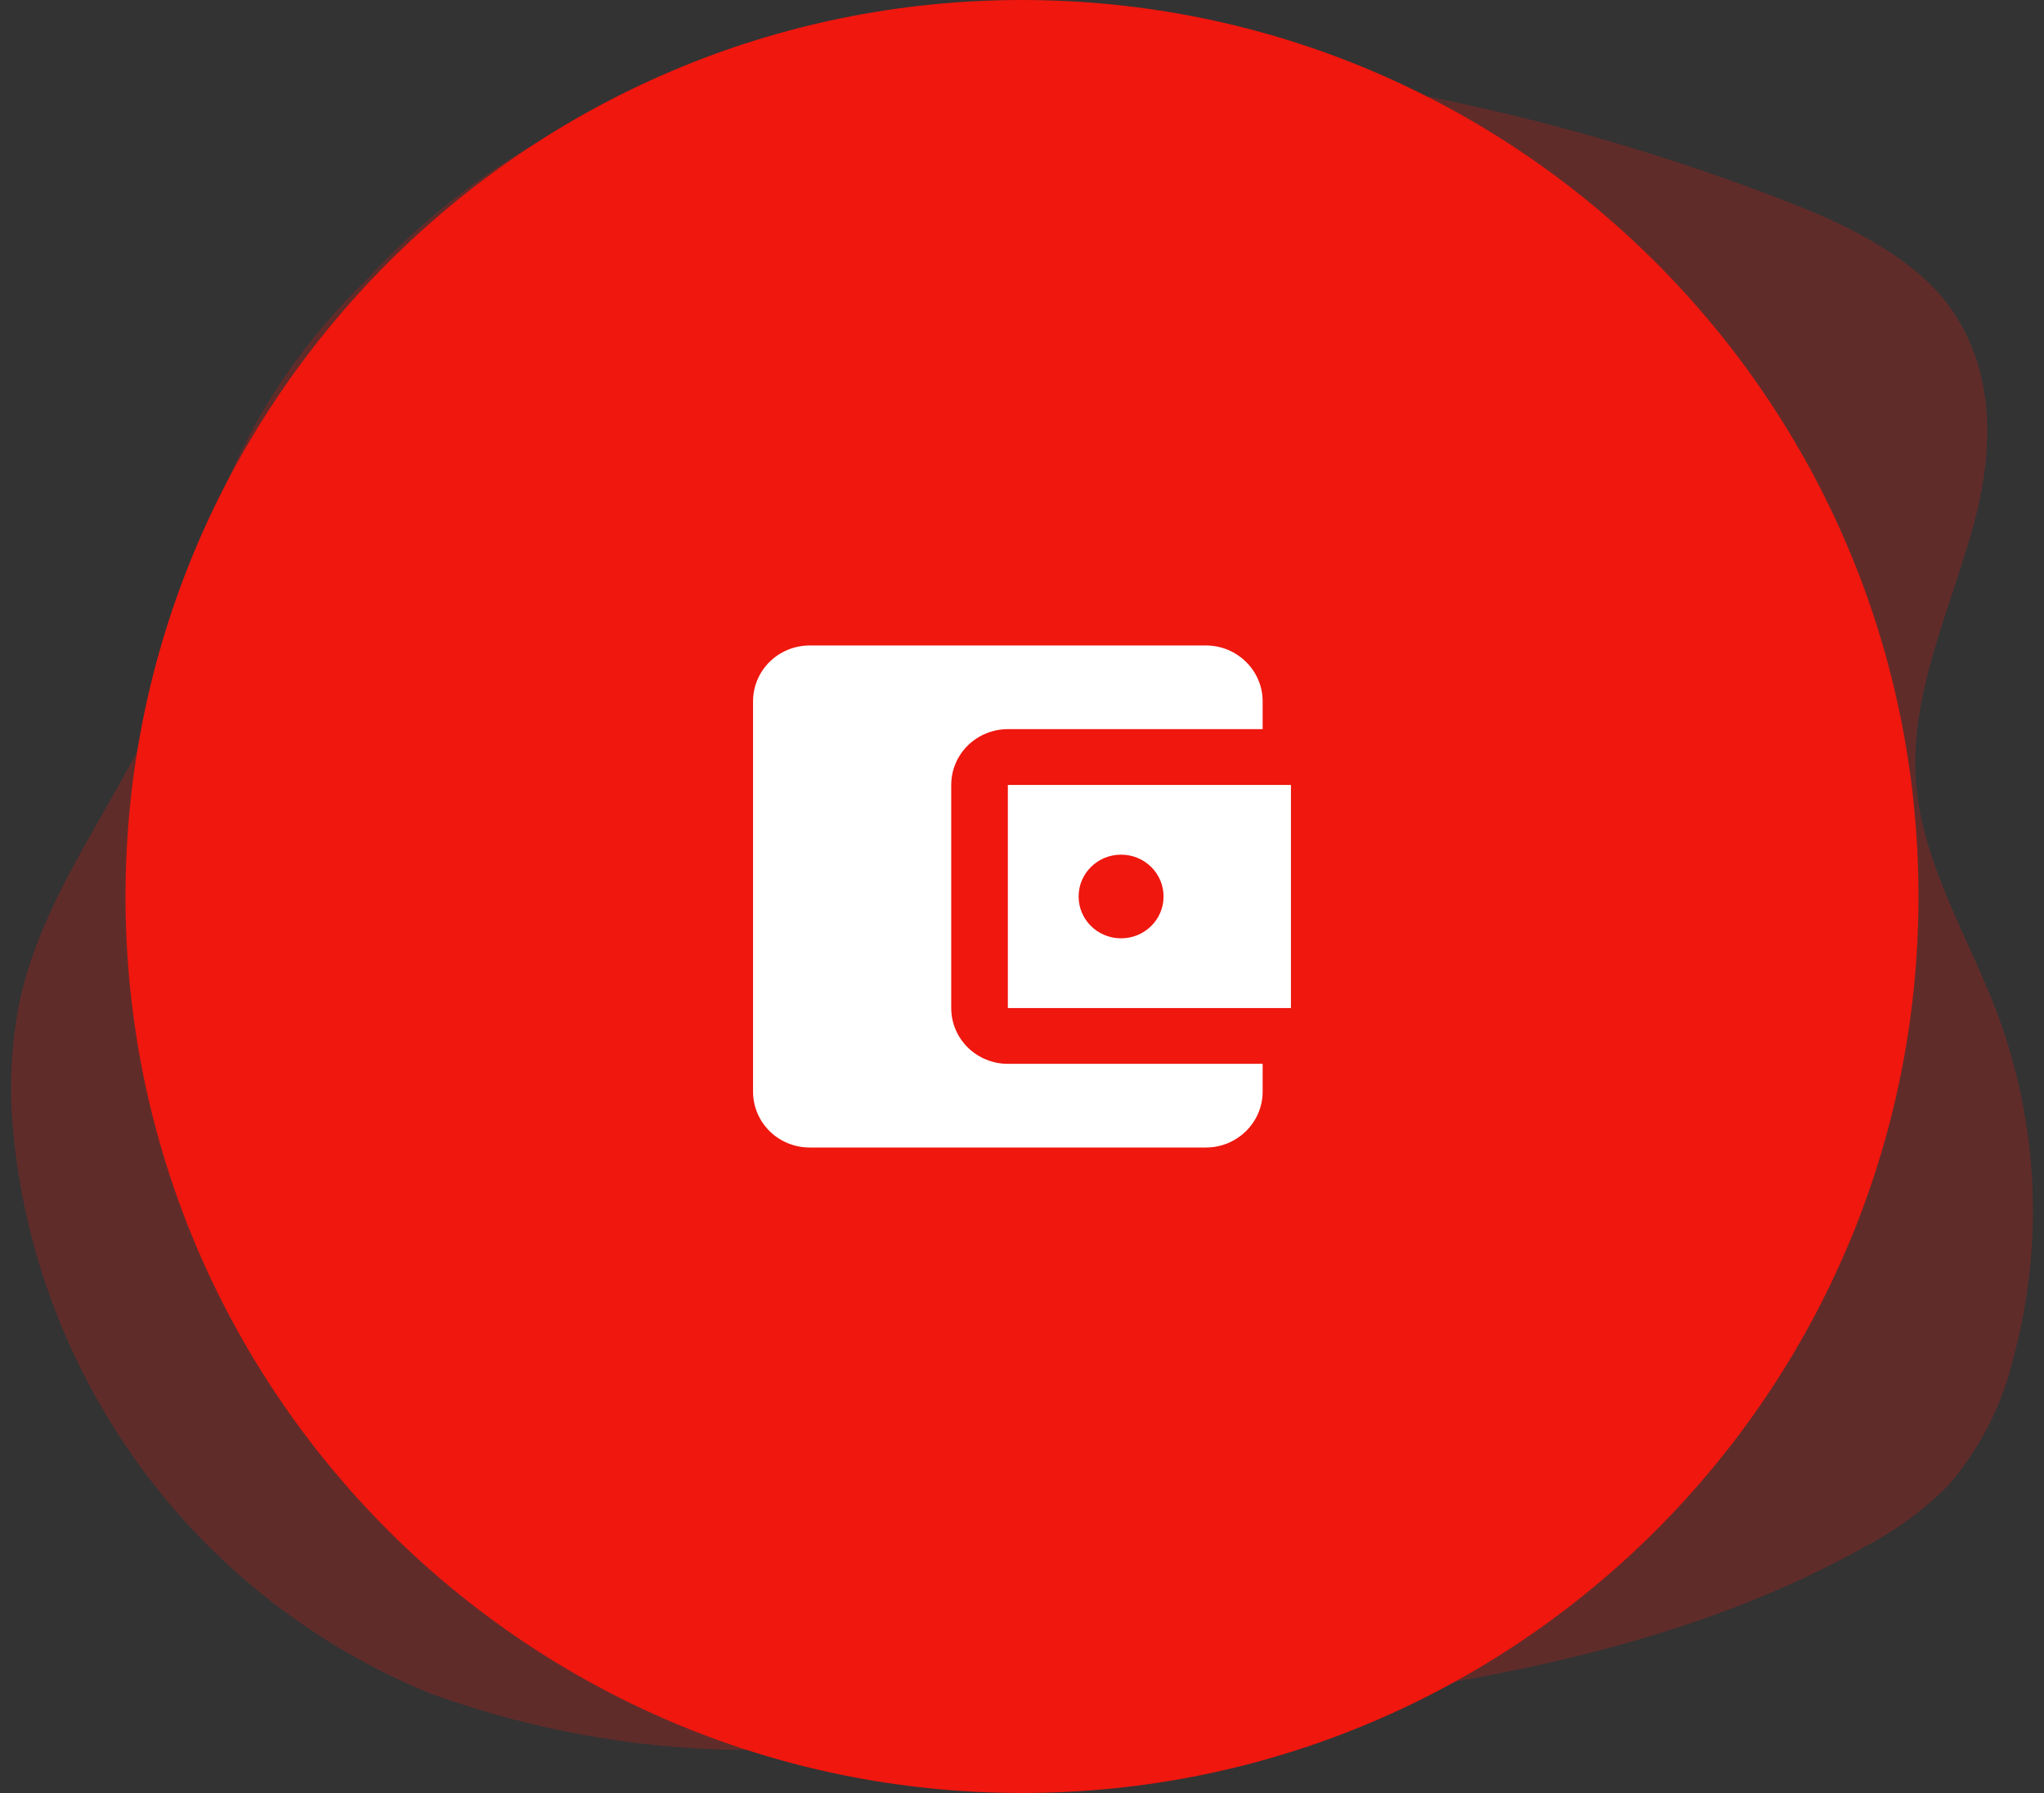 <svg width="114" height="100" viewBox="0 0 114 100" fill="none" xmlns="http://www.w3.org/2000/svg">
<rect x="0" y="0" width="114" height="100" fill="#333333" stroke="none"/>
<path opacity="0.24" d="M48.682 3.215C43.11 3.557 37.46 4.315 32.382 6.646C27.889 8.862 23.847 11.893 20.46 15.584C17.151 18.775 14.51 22.591 12.689 26.812C11.351 30.281 10.877 34.034 9.618 37.544C7.327 43.907 2.503 49.258 1.09 55.871C0.623 58.234 0.502 60.651 0.73 63.049C1.368 69.909 3.875 76.463 7.977 81.999C12.079 87.535 17.62 91.841 23.998 94.449C29.938 96.608 36.219 97.677 42.539 97.604C50.356 97.54 58.162 96.969 65.906 95.895C79.03 94.359 92.546 92.705 104.064 86.231C105.767 85.345 107.322 84.198 108.671 82.831C110.439 80.778 111.685 78.327 112.302 75.688C113.998 69.389 113.691 62.718 111.424 56.601C109.803 52.266 107.19 48.176 106.859 43.561C106.508 38.666 108.776 34.02 110.069 29.285C111.192 25.169 111.348 20.661 108.669 17.019C106.758 14.419 103.099 12.592 100.24 11.466C89.736 7.325 78.707 4.666 67.47 3.566C61.225 2.953 54.942 2.835 48.679 3.211L48.682 3.215Z" fill="#EF170E"/>
<path d="M57 100C84.614 100 107 77.614 107 50C107 22.386 84.614 0 57 0C29.386 0 7 22.386 7 50C7 77.614 29.386 100 57 100Z" fill="#EF170E"/>
<path d="M70.421 59.333V60.889C70.421 62.6 69 64 67.263 64H45.158C44.32 64 43.517 63.672 42.925 63.089C42.333 62.505 42 61.714 42 60.889V39.111C42 38.286 42.333 37.495 42.925 36.911C43.517 36.328 44.32 36 45.158 36H67.263C69 36 70.421 37.4 70.421 39.111V40.667H56.211C55.373 40.667 54.57 40.994 53.978 41.578C53.385 42.161 53.053 42.953 53.053 43.778V56.222C53.053 57.047 53.385 57.839 53.978 58.422C54.57 59.006 55.373 59.333 56.211 59.333H70.421ZM56.211 56.222H72V43.778H56.211V56.222ZM62.526 52.333C61.216 52.333 60.158 51.291 60.158 50C60.158 48.709 61.216 47.667 62.526 47.667C63.837 47.667 64.895 48.709 64.895 50C64.895 51.291 63.837 52.333 62.526 52.333Z" fill="white"/>
</svg>
